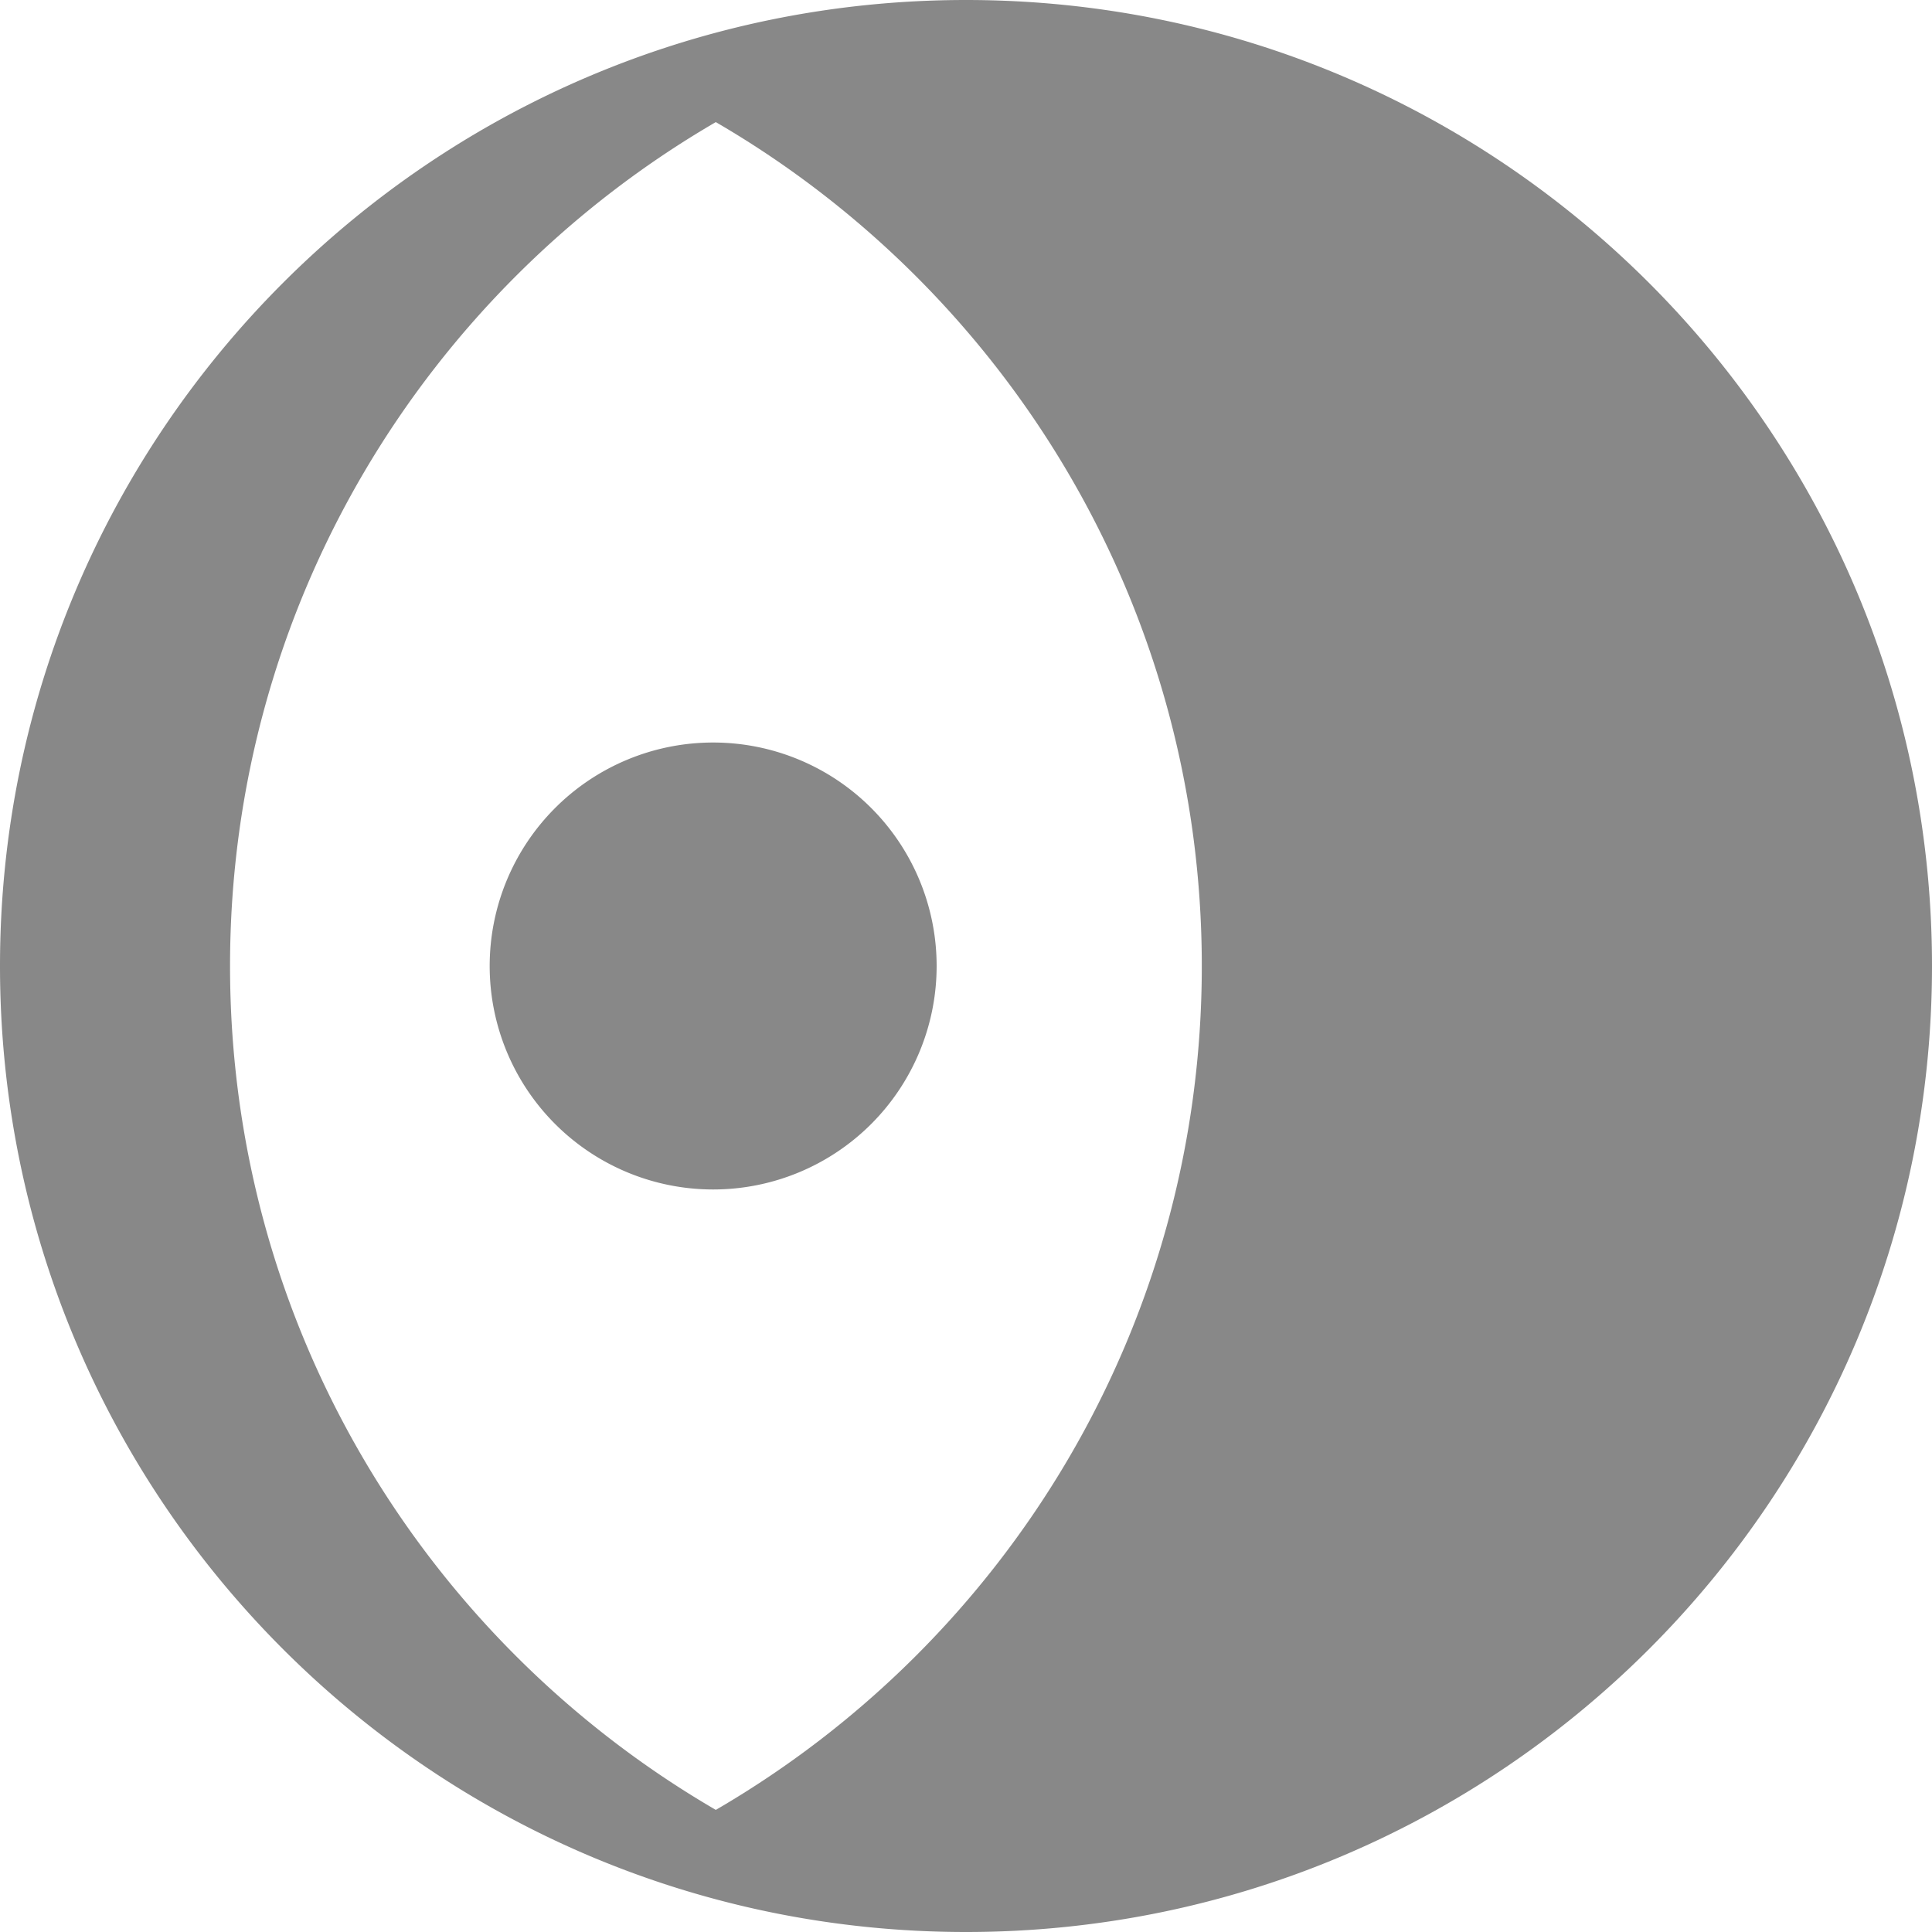 <?xml version="1.0" encoding="utf-8"?> <!-- Generator: IcoMoon.io --> <!DOCTYPE svg PUBLIC "-//W3C//DTD SVG 1.1//EN" "http://www.w3.org/Graphics/SVG/1.1/DTD/svg11.dtd"> <svg width="512" height="512" viewBox="0 0 512 512" xmlns="http://www.w3.org/2000/svg" xmlns:xlink="http://www.w3.org/1999/xlink" fill="#888888"><path d="M 129.772,255.999A59.223,59.223 12600.00 1,0 248.218,255.999A59.223,59.223 12600.00 1,0 129.772,255.999zM 256.002,0.00C 114.615,0.00,0.00,114.616,0.00,256.00s 114.613,256.00, 256.002,256.00C 397.384,512.00, 512.00,397.385, 512.00,256.00 C 512.00,114.616, 397.385,0.00, 256.002,0.00z M 189.698,479.641C 112.72,434.854, 60.964,351.479, 60.964,256.00 c0.00-95.479, 51.756-178.854, 128.731-223.641C 266.70,77.14, 318.49,160.503, 318.49,256.00C 318.49,351.494, 266.70,434.859, 189.698,479.641z" ></path></svg>